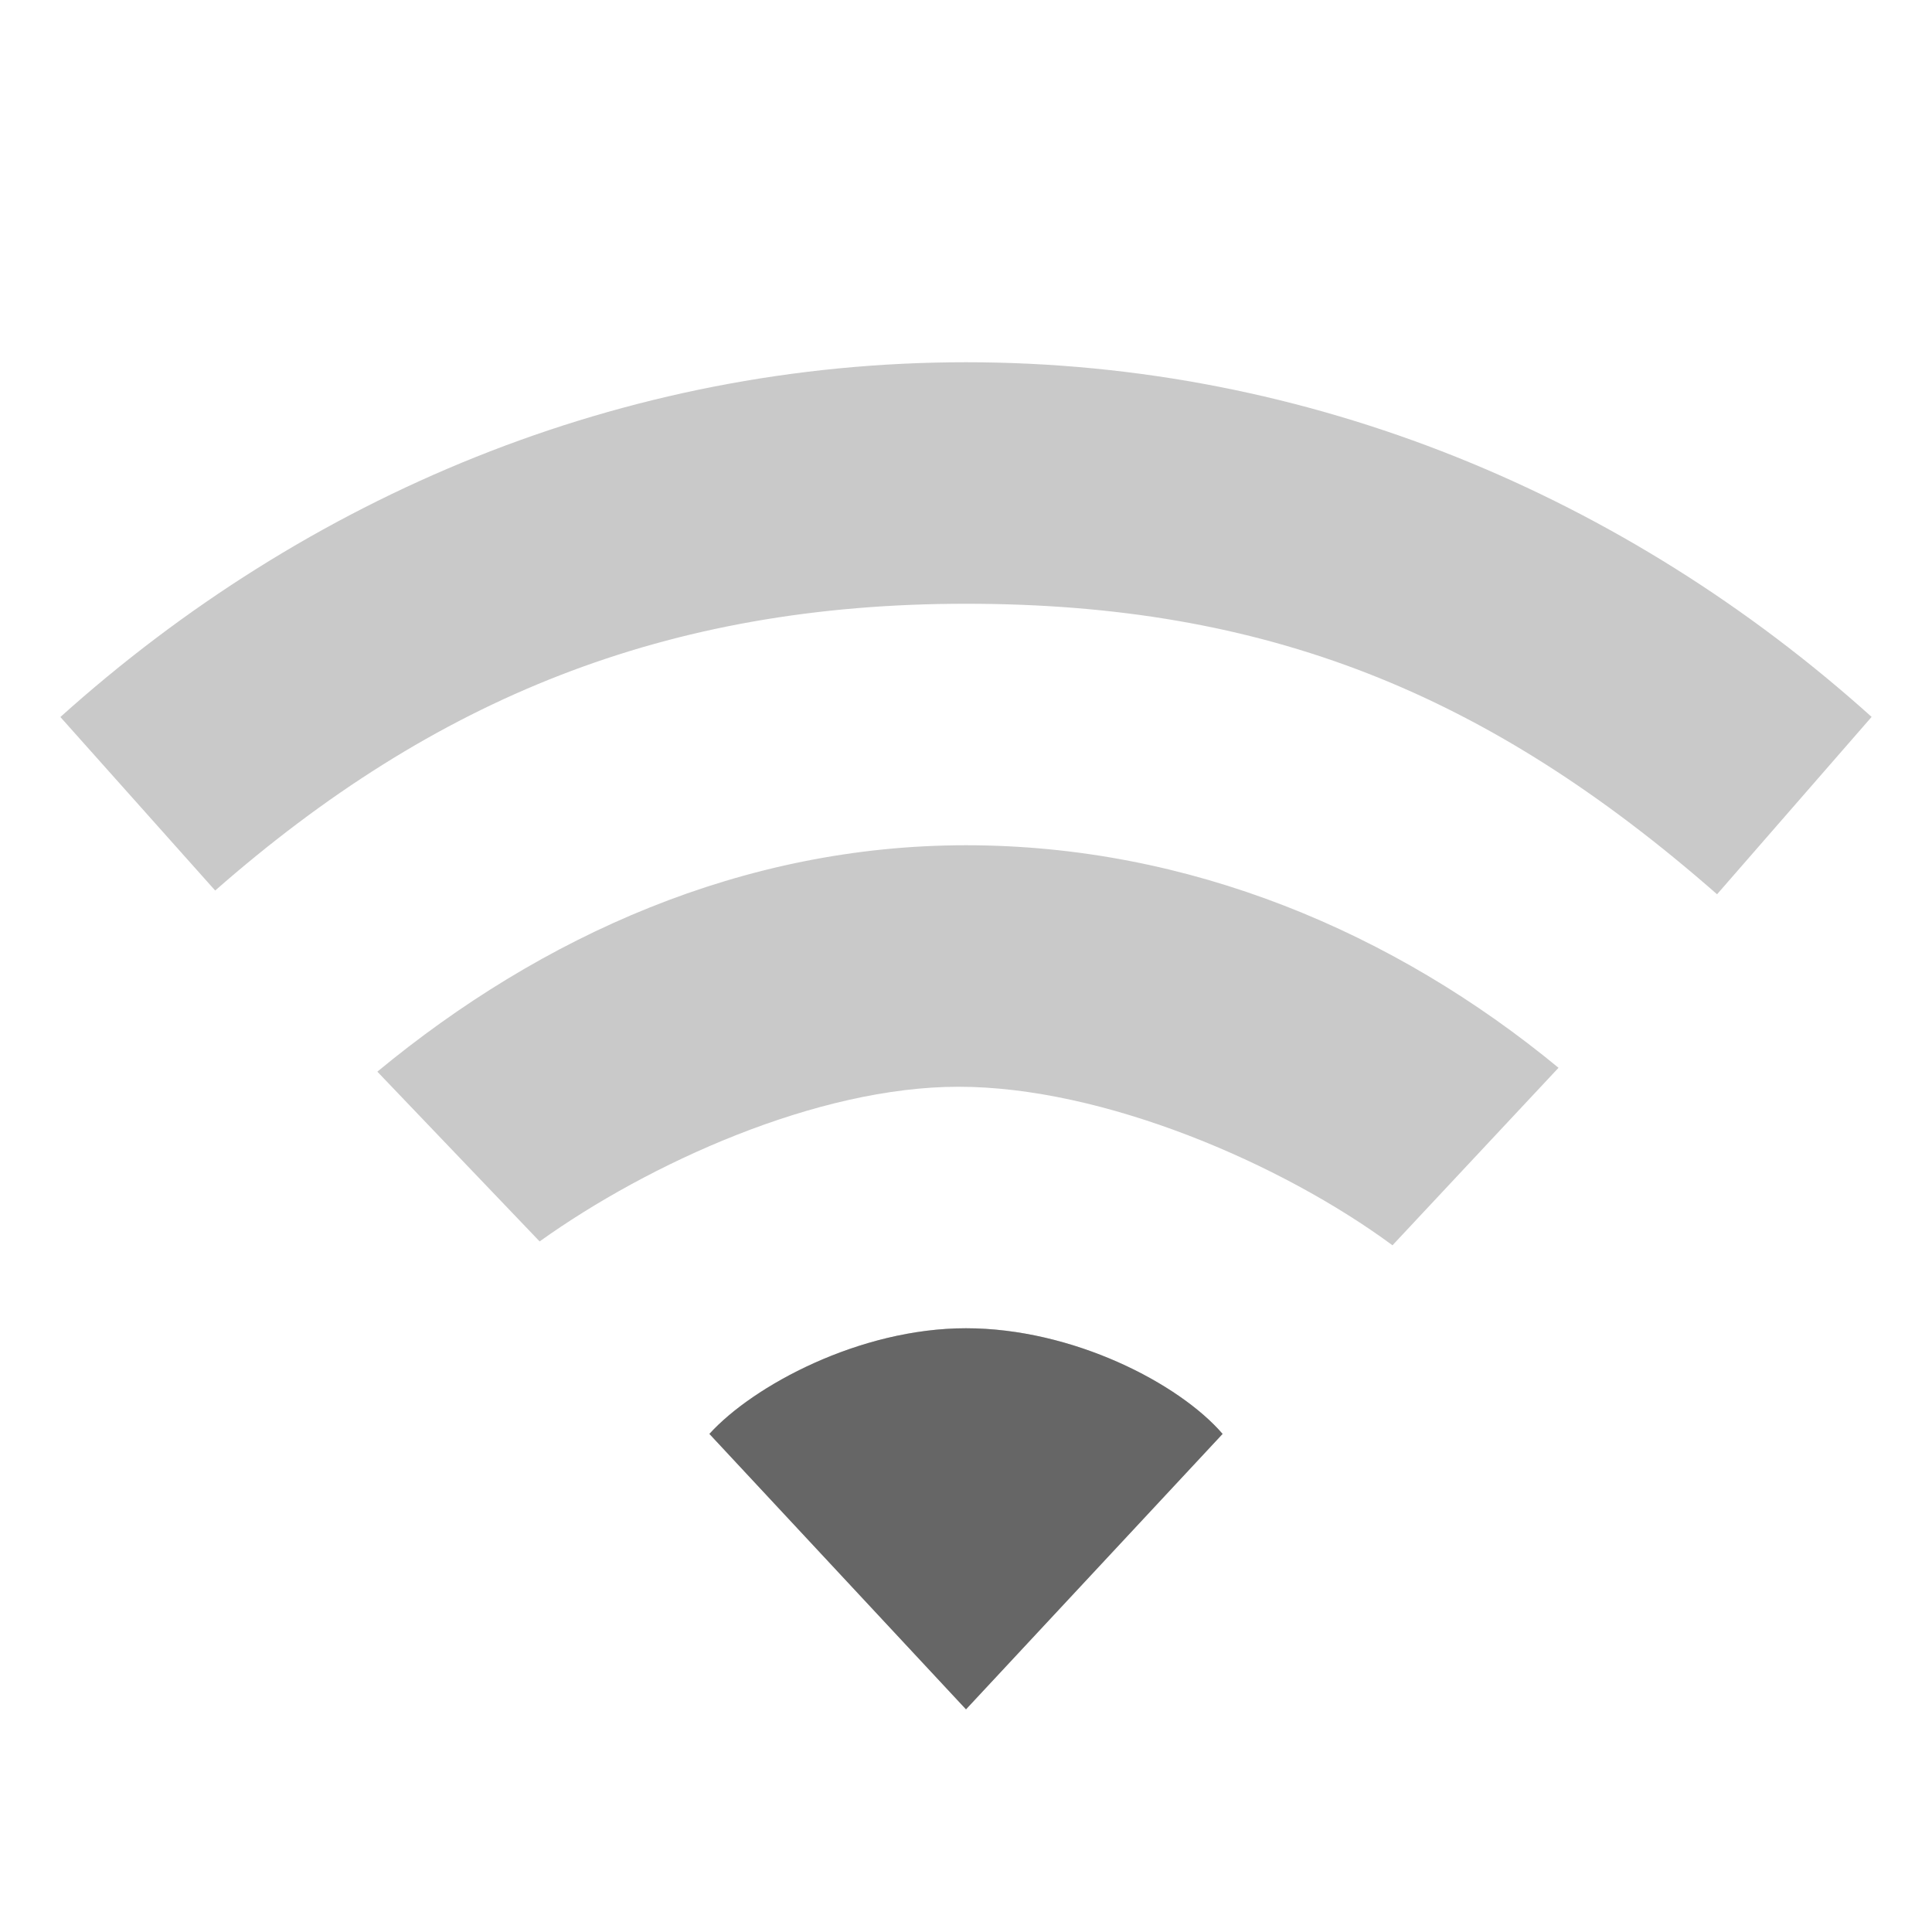<svg xmlns="http://www.w3.org/2000/svg" width="16" height="16"><g><path fill="#666" d="M321-348c-2.853 0-5.468 1.111-7.5 2.938l1.282 1.437c1.811-1.588 3.732-2.375 6.218-2.375 2.487 0 4.32.74 6.22 2.406l1.28-1.469c-2.031-1.826-4.646-2.937-7.5-2.937zm0 4c-1.847 0-3.514.75-4.875 1.875l1.344 1.406c.907-.649 2.299-1.281 3.469-1.281 1.198 0 2.674.634 3.594 1.313l1.375-1.47C324.546-343.28 322.848-344 321-344zm0 4c-.883 0-1.764.477-2.125.875l2.125 2.281 2.125-2.281c-.36-.418-1.24-.875-2.125-.875z" color="#000" opacity=".35" overflow="visible" transform="translate(-313 351)" style="marker:none"/><path fill="#666" d="M321-340c-.883 0-1.764.477-2.125.875l2.125 2.281 2.125-2.281c-.36-.418-1.24-.875-2.125-.875z" color="#000" overflow="visible" transform="translate(-313 351)" style="marker:none"/></g></svg>